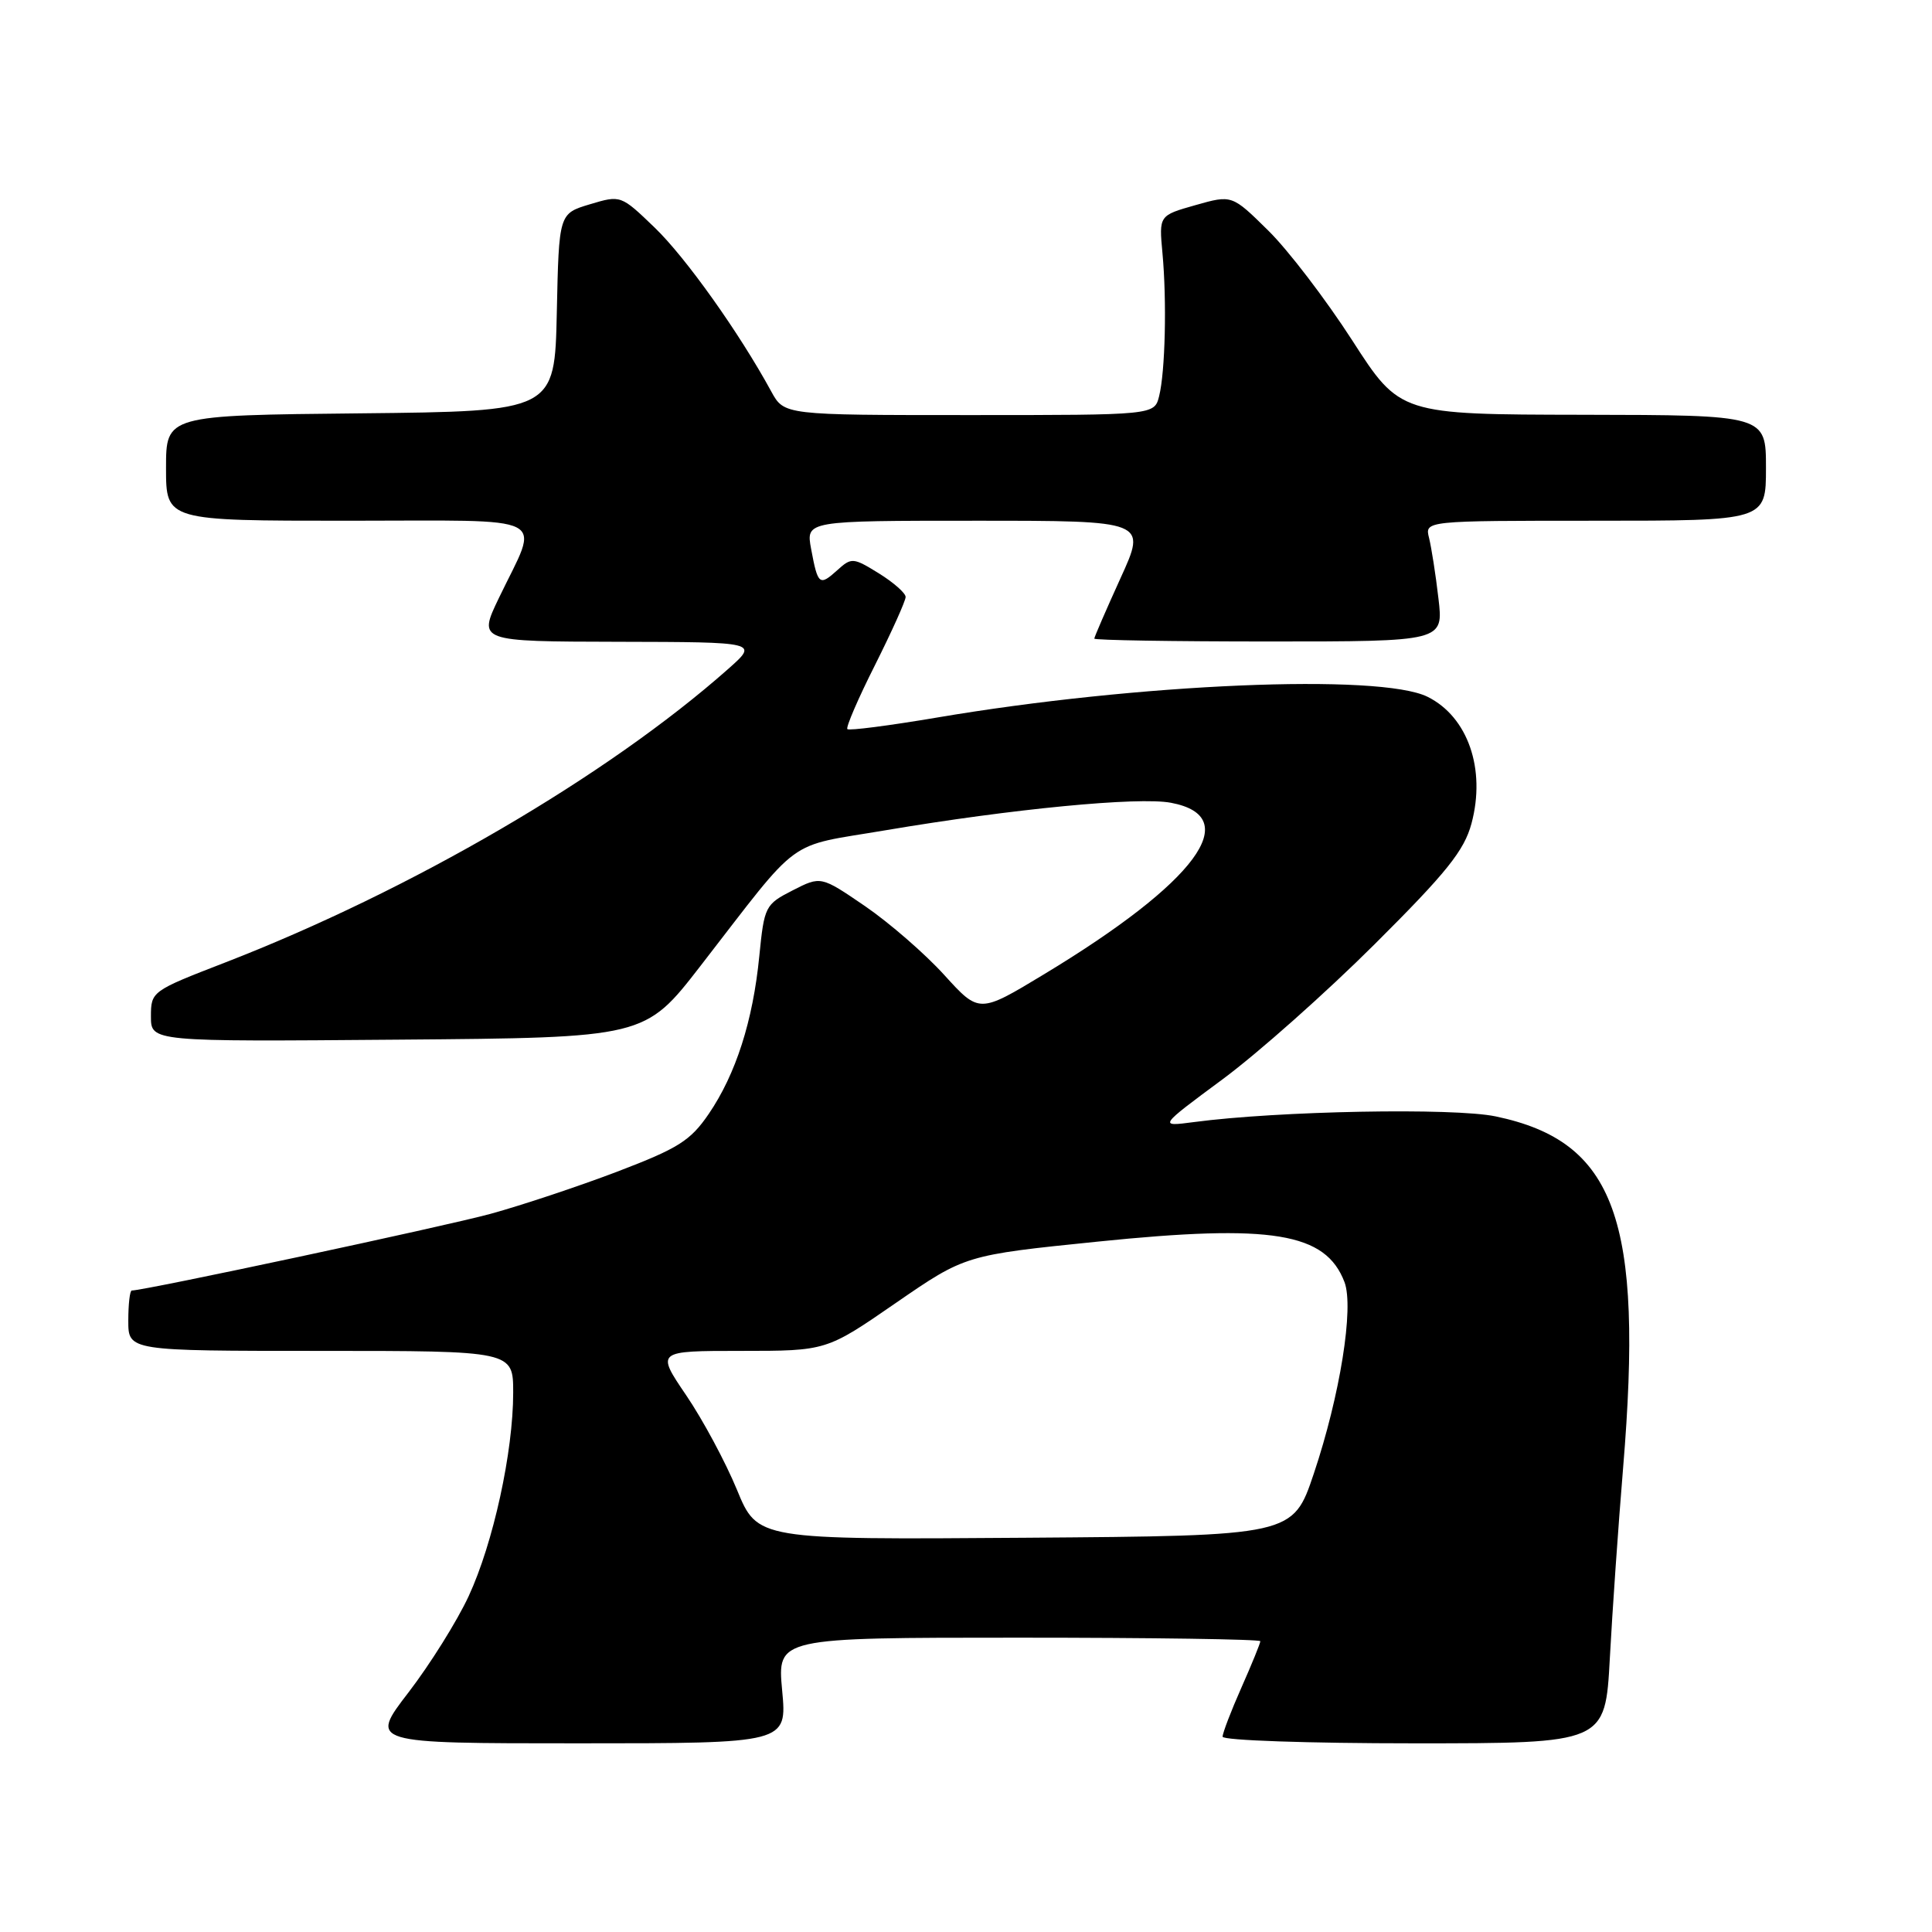 <?xml version="1.0" encoding="UTF-8" standalone="no"?>
<!DOCTYPE svg PUBLIC "-//W3C//DTD SVG 1.1//EN" "http://www.w3.org/Graphics/SVG/1.1/DTD/svg11.dtd" >
<svg xmlns="http://www.w3.org/2000/svg" xmlns:xlink="http://www.w3.org/1999/xlink" version="1.1" viewBox="0 0 256 256">
 <g >
 <path fill="currentColor"
d=" M 103.64 224.00 C 102.99 217.00 102.99 217.00 134.99 217.00 C 152.60 217.00 167.00 217.21 167.00 217.47 C 167.00 217.73 165.88 220.49 164.50 223.60 C 163.12 226.71 162.00 229.64 162.00 230.12 C 162.00 230.61 173.41 231.00 187.35 231.00 C 212.70 231.00 212.70 231.00 213.31 219.75 C 213.64 213.56 214.43 202.20 215.07 194.50 C 217.80 161.59 214.05 151.25 198.19 147.93 C 192.62 146.76 169.34 147.20 158.21 148.68 C 153.50 149.30 153.50 149.30 162.00 143.01 C 166.68 139.55 175.74 131.50 182.15 125.11 C 191.71 115.59 194.01 112.71 194.98 109.12 C 196.91 101.91 194.50 94.98 189.16 92.33 C 182.85 89.20 150.76 90.56 124.09 95.09 C 117.82 96.15 112.50 96.84 112.28 96.61 C 112.06 96.39 113.70 92.57 115.94 88.13 C 118.17 83.68 120.00 79.62 120.00 79.10 C 120.00 78.59 118.40 77.18 116.45 75.97 C 113.05 73.87 112.83 73.85 110.95 75.55 C 108.58 77.69 108.37 77.52 107.48 72.75 C 106.78 69.00 106.78 69.00 129.36 69.00 C 151.95 69.00 151.95 69.00 148.47 76.62 C 146.56 80.82 145.00 84.42 145.00 84.62 C 145.00 84.83 155.41 85.00 168.14 85.00 C 191.28 85.00 191.28 85.00 190.60 79.29 C 190.24 76.15 189.67 72.55 189.36 71.29 C 188.78 69.00 188.78 69.00 211.39 69.00 C 234.00 69.00 234.00 69.00 234.00 62.00 C 234.00 55.00 234.00 55.00 209.75 54.96 C 185.50 54.92 185.50 54.92 179.17 45.09 C 175.68 39.68 170.68 33.13 168.04 30.54 C 163.24 25.81 163.24 25.81 158.41 27.18 C 153.57 28.55 153.57 28.55 154.03 33.52 C 154.62 39.89 154.40 49.26 153.59 52.49 C 152.96 55.00 152.96 55.00 128.43 55.00 C 103.91 55.00 103.91 55.00 102.20 51.88 C 97.97 44.11 90.87 34.13 86.76 30.17 C 82.27 25.85 82.26 25.84 78.16 27.07 C 74.06 28.30 74.06 28.30 73.78 41.40 C 73.50 54.50 73.50 54.50 47.75 54.77 C 22.00 55.03 22.00 55.03 22.00 62.02 C 22.00 69.00 22.00 69.00 46.07 69.00 C 73.61 69.00 71.53 67.94 66.10 79.25 C 63.34 85.00 63.34 85.00 81.92 85.04 C 100.50 85.08 100.50 85.08 96.50 88.63 C 80.47 102.83 54.46 118.00 29.75 127.57 C 20.11 131.30 20.00 131.38 20.00 134.68 C 20.00 138.03 20.00 138.03 52.72 137.76 C 85.45 137.50 85.45 137.50 92.81 128.00 C 106.38 110.49 103.92 112.29 117.37 110.01 C 134.10 107.18 150.86 105.56 155.15 106.37 C 164.96 108.21 158.54 116.89 138.35 129.09 C 129.75 134.29 129.75 134.29 125.12 129.19 C 122.58 126.39 117.86 122.29 114.64 120.08 C 108.77 116.07 108.77 116.07 105.03 117.98 C 101.39 119.84 101.27 120.09 100.61 126.70 C 99.77 135.27 97.50 142.34 93.91 147.60 C 91.49 151.15 89.88 152.16 81.81 155.24 C 76.69 157.19 69.12 159.71 65.00 160.84 C 58.92 162.50 19.16 171.00 17.46 171.00 C 17.21 171.00 17.00 172.80 17.00 175.00 C 17.00 179.00 17.00 179.00 42.50 179.00 C 68.00 179.00 68.00 179.00 68.00 184.54 C 68.00 192.39 65.36 204.47 62.10 211.50 C 60.57 214.80 56.98 220.54 54.13 224.25 C 48.94 231.00 48.94 231.00 76.62 231.00 C 104.29 231.00 104.29 231.00 103.64 224.00 Z  M 97.65 197.40 C 96.15 193.76 93.13 188.13 90.93 184.89 C 86.93 179.00 86.93 179.00 98.21 179.00 C 109.50 179.00 109.50 179.00 118.70 172.65 C 127.90 166.31 127.90 166.31 145.46 164.52 C 168.55 162.16 175.65 163.33 178.15 169.88 C 179.43 173.25 177.56 184.92 174.09 195.25 C 171.32 203.50 171.32 203.50 135.84 203.76 C 100.37 204.02 100.37 204.02 97.65 197.40 Z "/>
</g>
</svg>